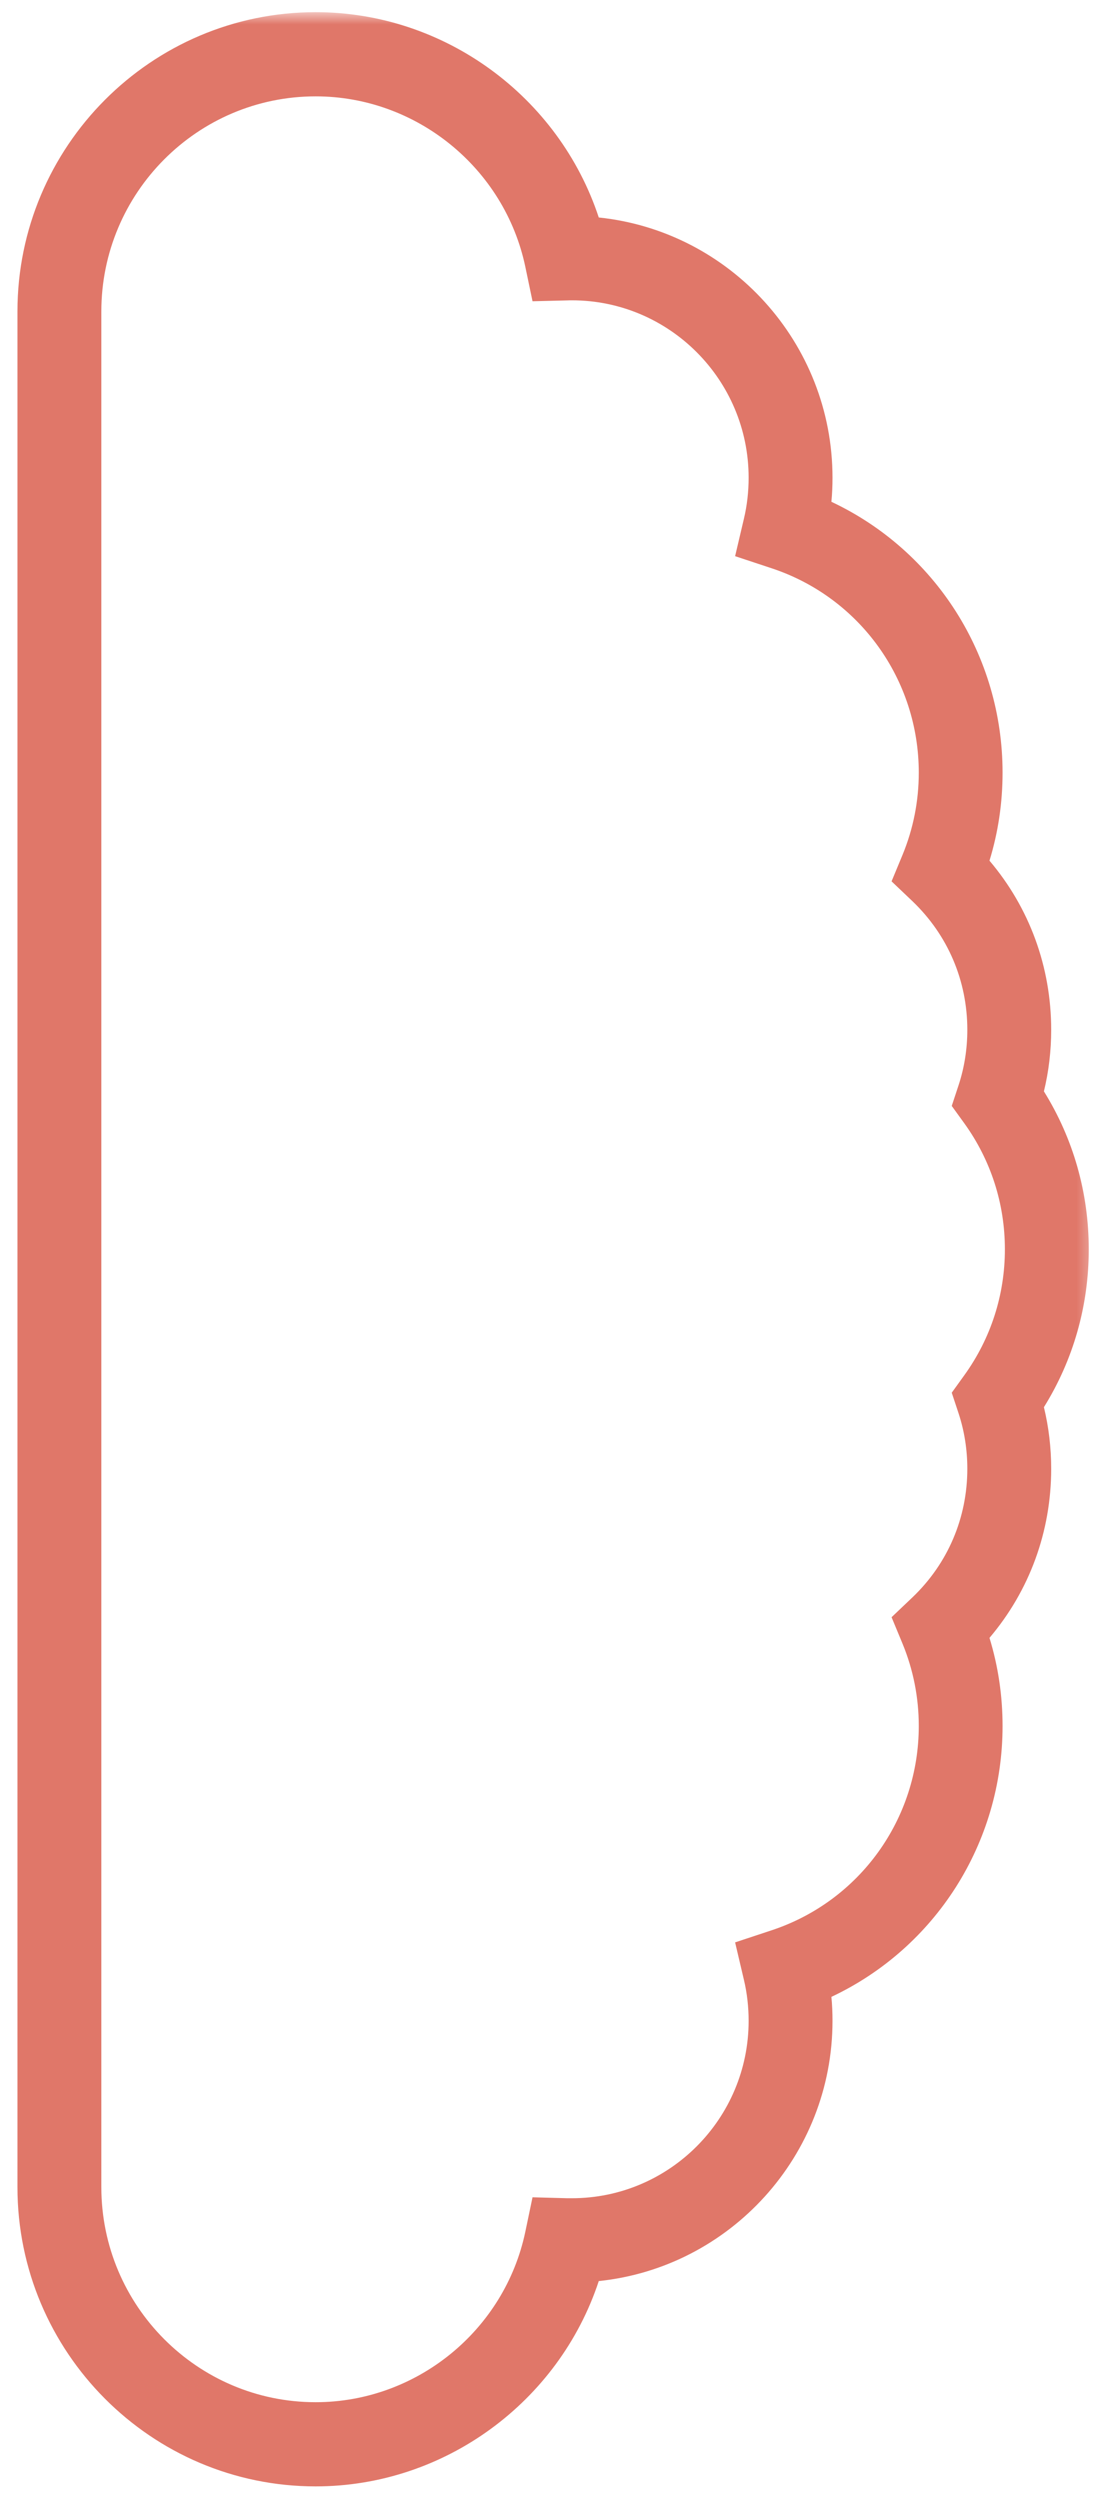 <svg width="67" height="152" viewBox="0 0 67 152" fill="none" xmlns="http://www.w3.org/2000/svg">
<mask id="mask0_113_6046" style="mask-type:luminance" maskUnits="userSpaceOnUse" x="0" y="0" width="67" height="152">
<path d="M0 0.74H66.667V152H0V0.74Z" fill="white"/>
</mask>
<g mask="url(#mask0_113_6046)">
<path d="M19.208 5.859C12.016 5.859 6.167 11.724 6.167 18.938V132.984C6.167 140.198 12.016 146.063 19.208 146.063C25.344 146.063 30.708 141.703 31.969 135.693L32.406 133.604L34.531 133.661C34.62 133.661 34.714 133.661 34.802 133.661C40.734 133.661 45.557 128.823 45.557 122.875C45.557 122.037 45.464 121.198 45.271 120.385L44.734 118.104L46.953 117.37C52.312 115.599 55.911 110.604 55.911 104.948C55.911 103.219 55.578 101.536 54.927 99.953L54.255 98.333L55.526 97.125C57.682 95.068 58.865 92.292 58.865 89.307C58.865 88.151 58.688 87.01 58.328 85.922L57.917 84.682L58.682 83.62C60.297 81.38 61.151 78.734 61.151 75.964C61.151 73.188 60.297 70.542 58.682 68.302L57.917 67.245L58.328 66C58.688 64.912 58.865 63.771 58.865 62.615C58.865 59.63 57.682 56.859 55.526 54.797L54.255 53.589L54.927 51.969C55.578 50.386 55.911 48.708 55.911 46.979C55.911 41.318 52.312 36.323 46.953 34.552L44.734 33.818L45.271 31.537C45.464 30.724 45.557 29.886 45.557 29.047C45.557 23.099 40.734 18.261 34.802 18.261C34.714 18.261 34.62 18.261 34.531 18.266L32.406 18.318L31.969 16.229C30.708 10.219 25.344 5.859 19.208 5.859ZM19.208 151.182C9.203 151.182 1.062 143.021 1.062 132.984V18.938C1.062 8.901 9.203 0.74 19.208 0.74C27.062 0.74 34.016 5.885 36.438 13.224C44.417 14.052 50.661 20.833 50.661 29.047C50.661 29.537 50.641 30.021 50.594 30.511C56.906 33.479 61.01 39.844 61.01 46.979C61.01 48.812 60.745 50.604 60.214 52.333C62.646 55.198 63.969 58.792 63.969 62.615C63.969 63.886 63.823 65.135 63.526 66.359C65.318 69.24 66.255 72.531 66.255 75.964C66.255 79.391 65.318 82.682 63.526 85.562C63.823 86.787 63.969 88.042 63.969 89.307C63.969 93.13 62.646 96.724 60.214 99.589C60.745 101.318 61.01 103.115 61.01 104.948C61.01 112.078 56.906 118.448 50.594 121.417C50.641 121.901 50.661 122.385 50.661 122.875C50.661 131.089 44.417 137.87 36.438 138.698C34.016 146.036 27.062 151.182 19.208 151.182Z" fill="#E07769"/>
</g>
</svg>
